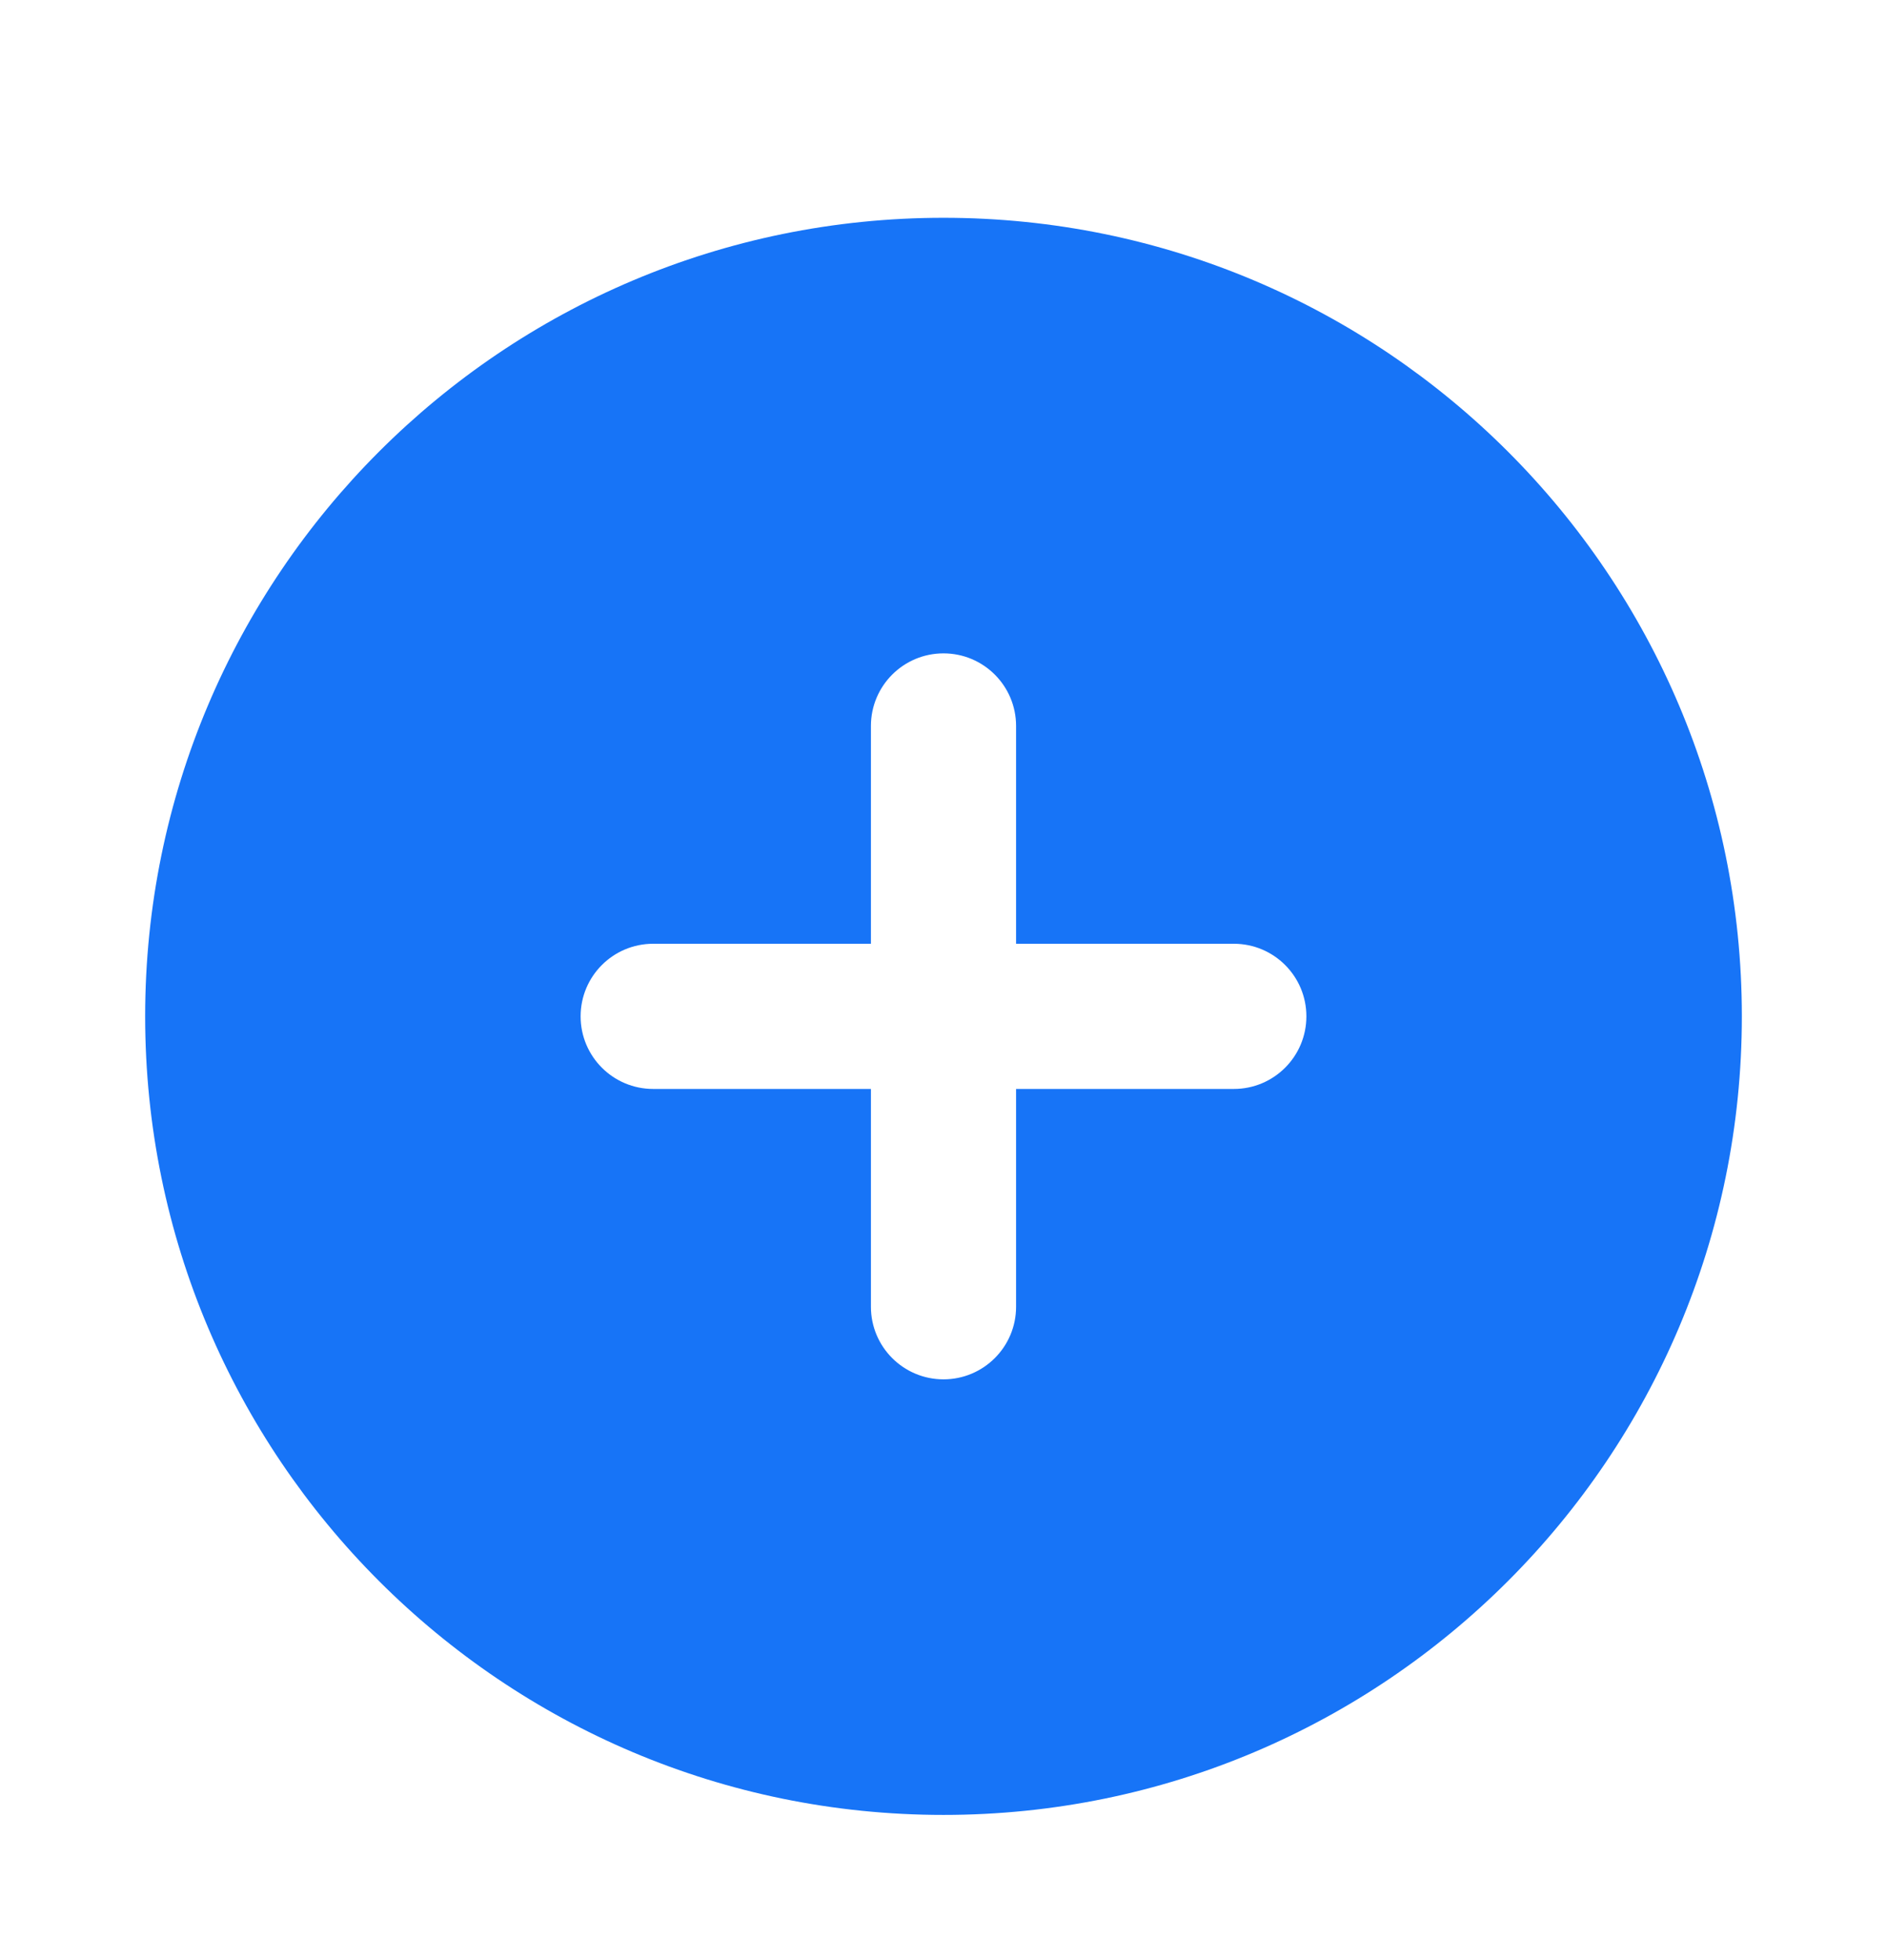 <svg width="52" height="54" viewBox="0 0 52 54" fill="none" xmlns="http://www.w3.org/2000/svg">
<g id="plus-circle" filter="url(#filter0_d_1562_19647)">
<path id="Solid" fill-rule="evenodd" clip-rule="evenodd" d="M26 2C13.85 2 4 11.85 4 24C4 36.15 13.85 46 26 46C38.15 46 48 36.15 48 24C48 11.85 38.15 2 26 2ZM26 14C27.105 14 28 14.895 28 16V22H34C35.105 22 36 22.895 36 24C36 25.105 35.105 26 34 26H28V32C28 33.105 27.105 34 26 34C24.895 34 24 33.105 24 32V26H18C16.895 26 16 25.105 16 24C16 22.895 16.895 22 18 22H24V16C24 14.895 24.895 14 26 14Z" fill="#1774F7"/>
</g>
<defs>
<filter id="filter0_d_1562_19647" x="-2" y="0" width="56" height="56" filterUnits="userSpaceOnUse" color-interpolation-filters="sRGB">
<feFlood flood-opacity="0" result="BackgroundImageFix"/>
<feColorMatrix in="SourceAlpha" type="matrix" values="0 0 0 0 0 0 0 0 0 0 0 0 0 0 0 0 0 0 127 0" result="hardAlpha"/>
<feOffset dy="4"/>
<feGaussianBlur stdDeviation="2"/>
<feComposite in2="hardAlpha" operator="out"/>
<feColorMatrix type="matrix" values="0 0 0 0 0 0 0 0 0 0 0 0 0 0 0 0 0 0 0.25 0"/>
<feBlend mode="normal" in2="BackgroundImageFix" result="effect1_dropShadow_1562_19647"/>
<feBlend mode="normal" in="SourceGraphic" in2="effect1_dropShadow_1562_19647" result="shape"/>
</filter>
</defs>
</svg>
